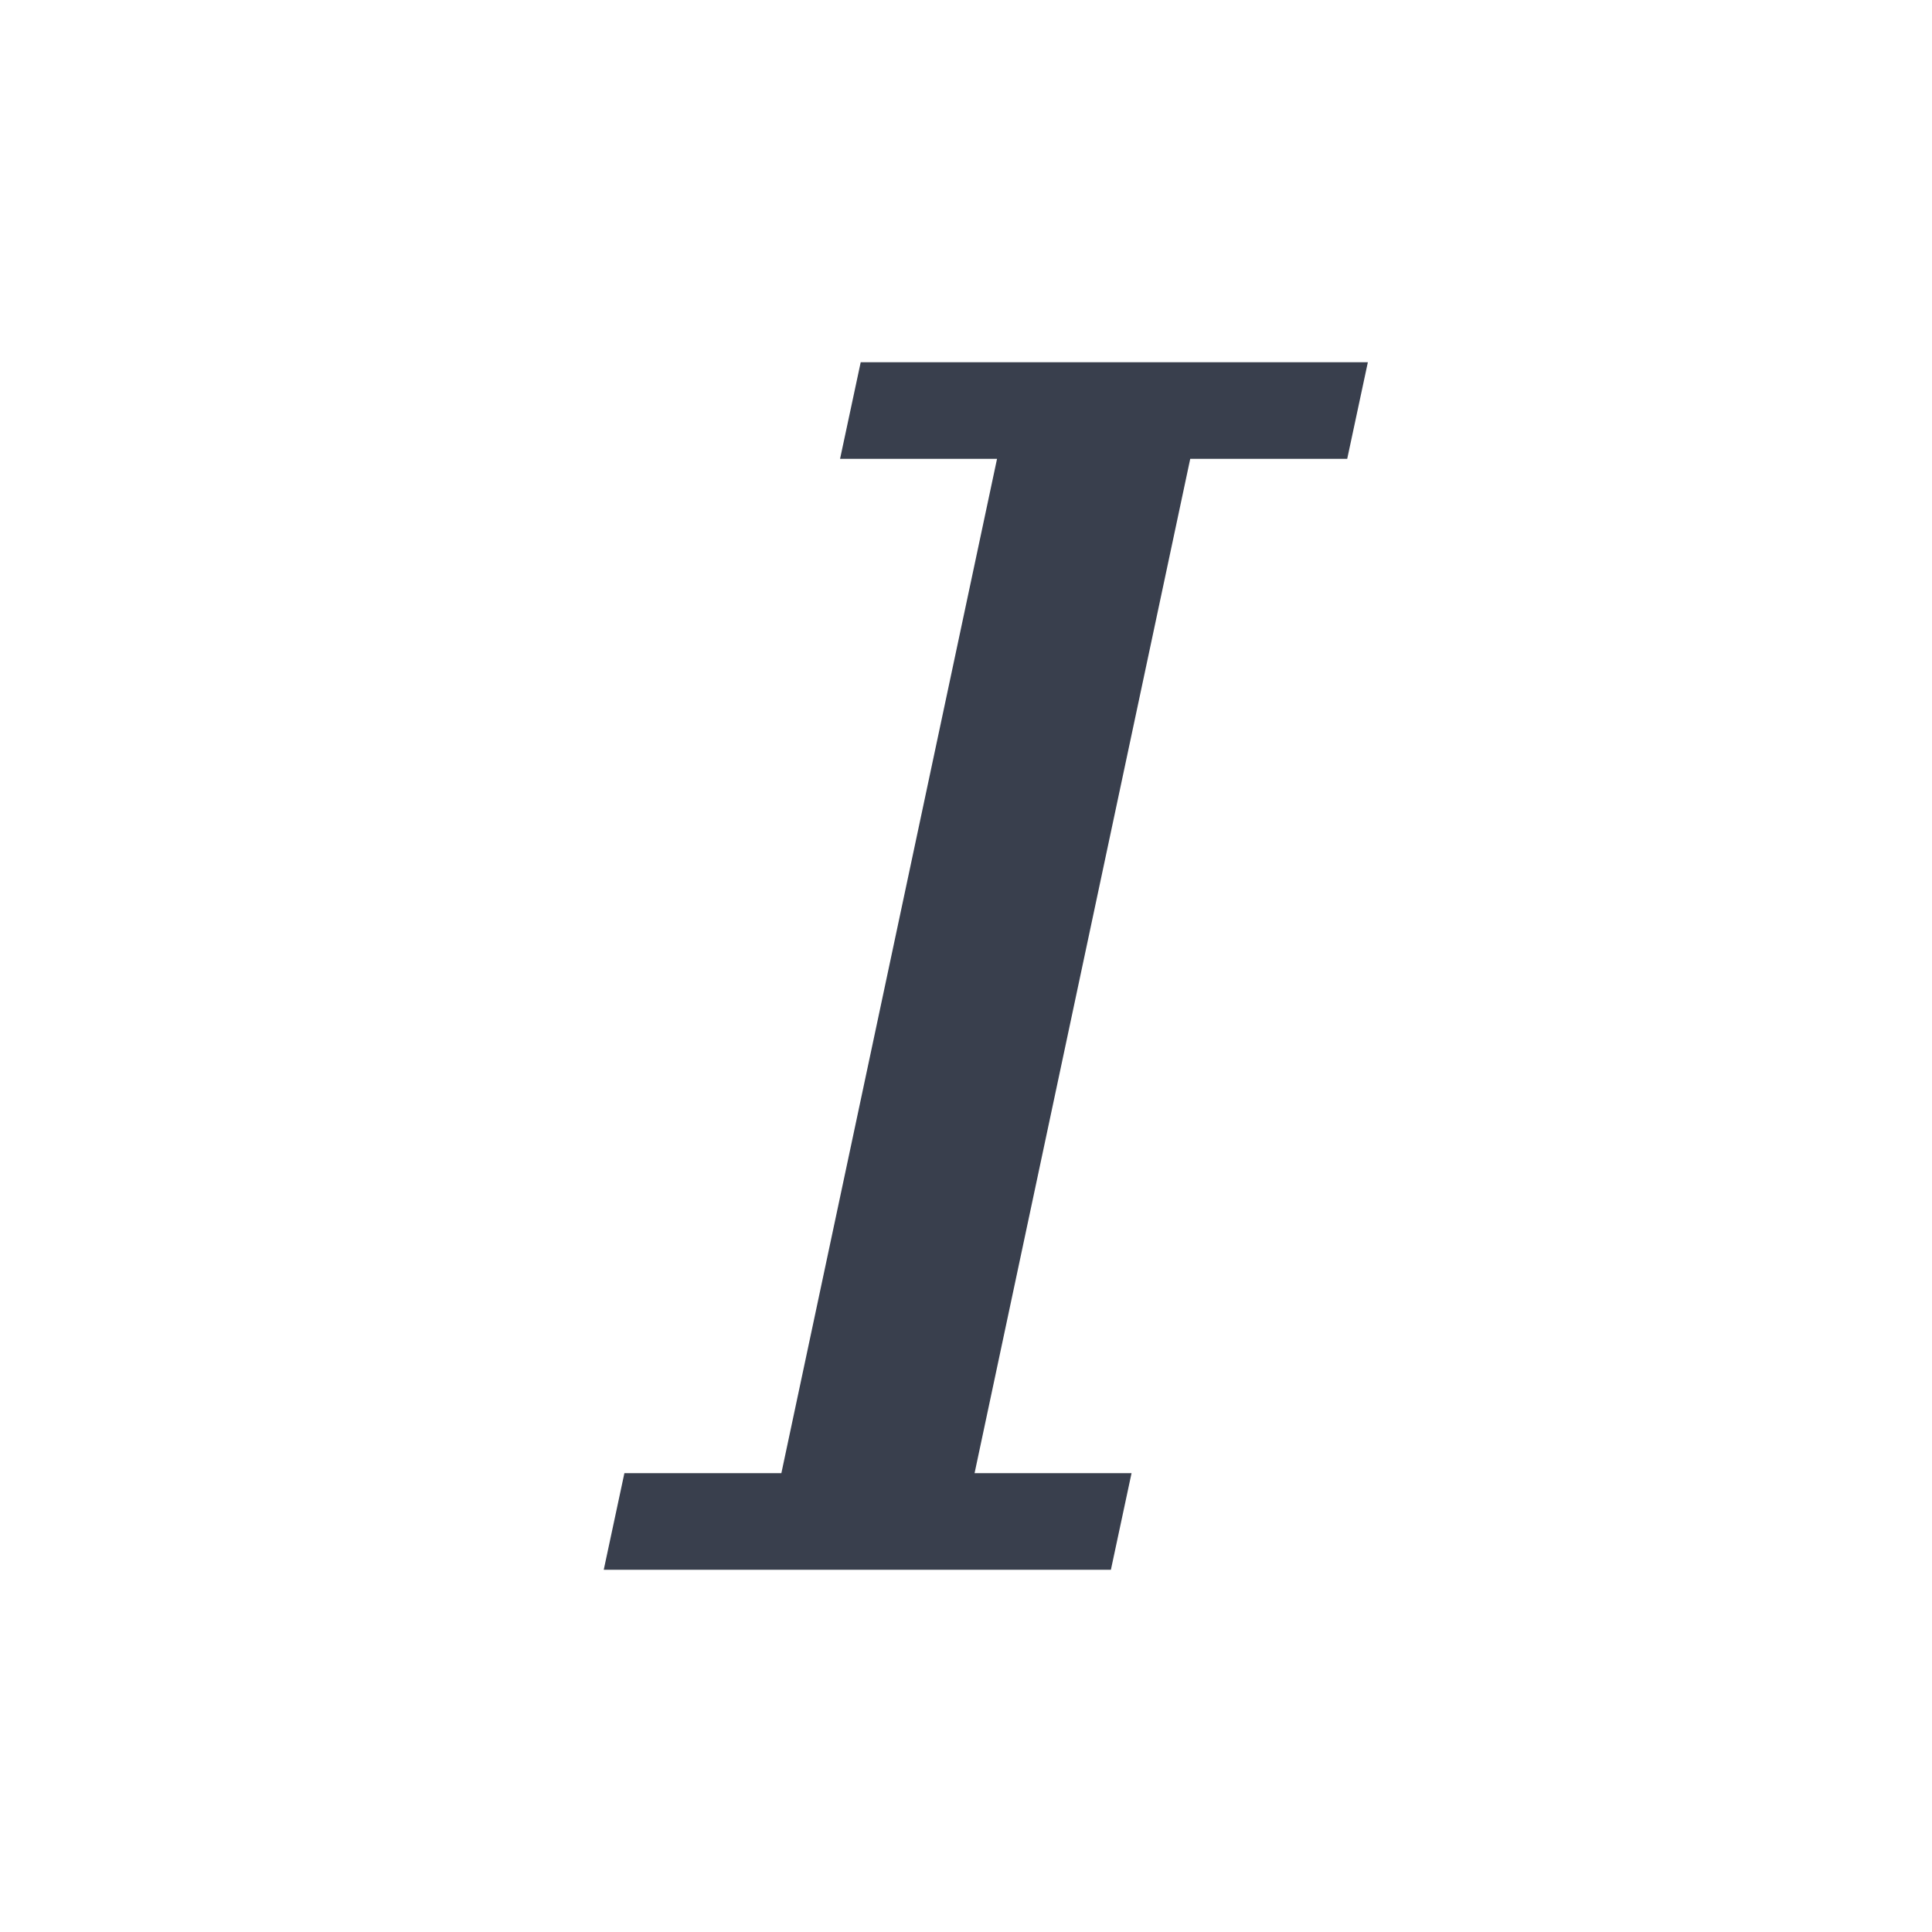 <svg xmlns="http://www.w3.org/2000/svg" width="16" height="16" viewBox="0 0 16 16"><defs><style>.a,.b{fill:#393f4d;}.a{opacity:0;}</style></defs><g transform="translate(-960 -484)"><rect class="a" width="16" height="16" transform="translate(960 484)"/><path class="b" d="M13.072,14.8h-4.2l.171-.8h1.3l1.786-8.4h-1.3L11,4.8h4.2l-.171.8h-1.3L11.943,14h1.3Z" transform="translate(956.128 482.2)"/></g></svg>